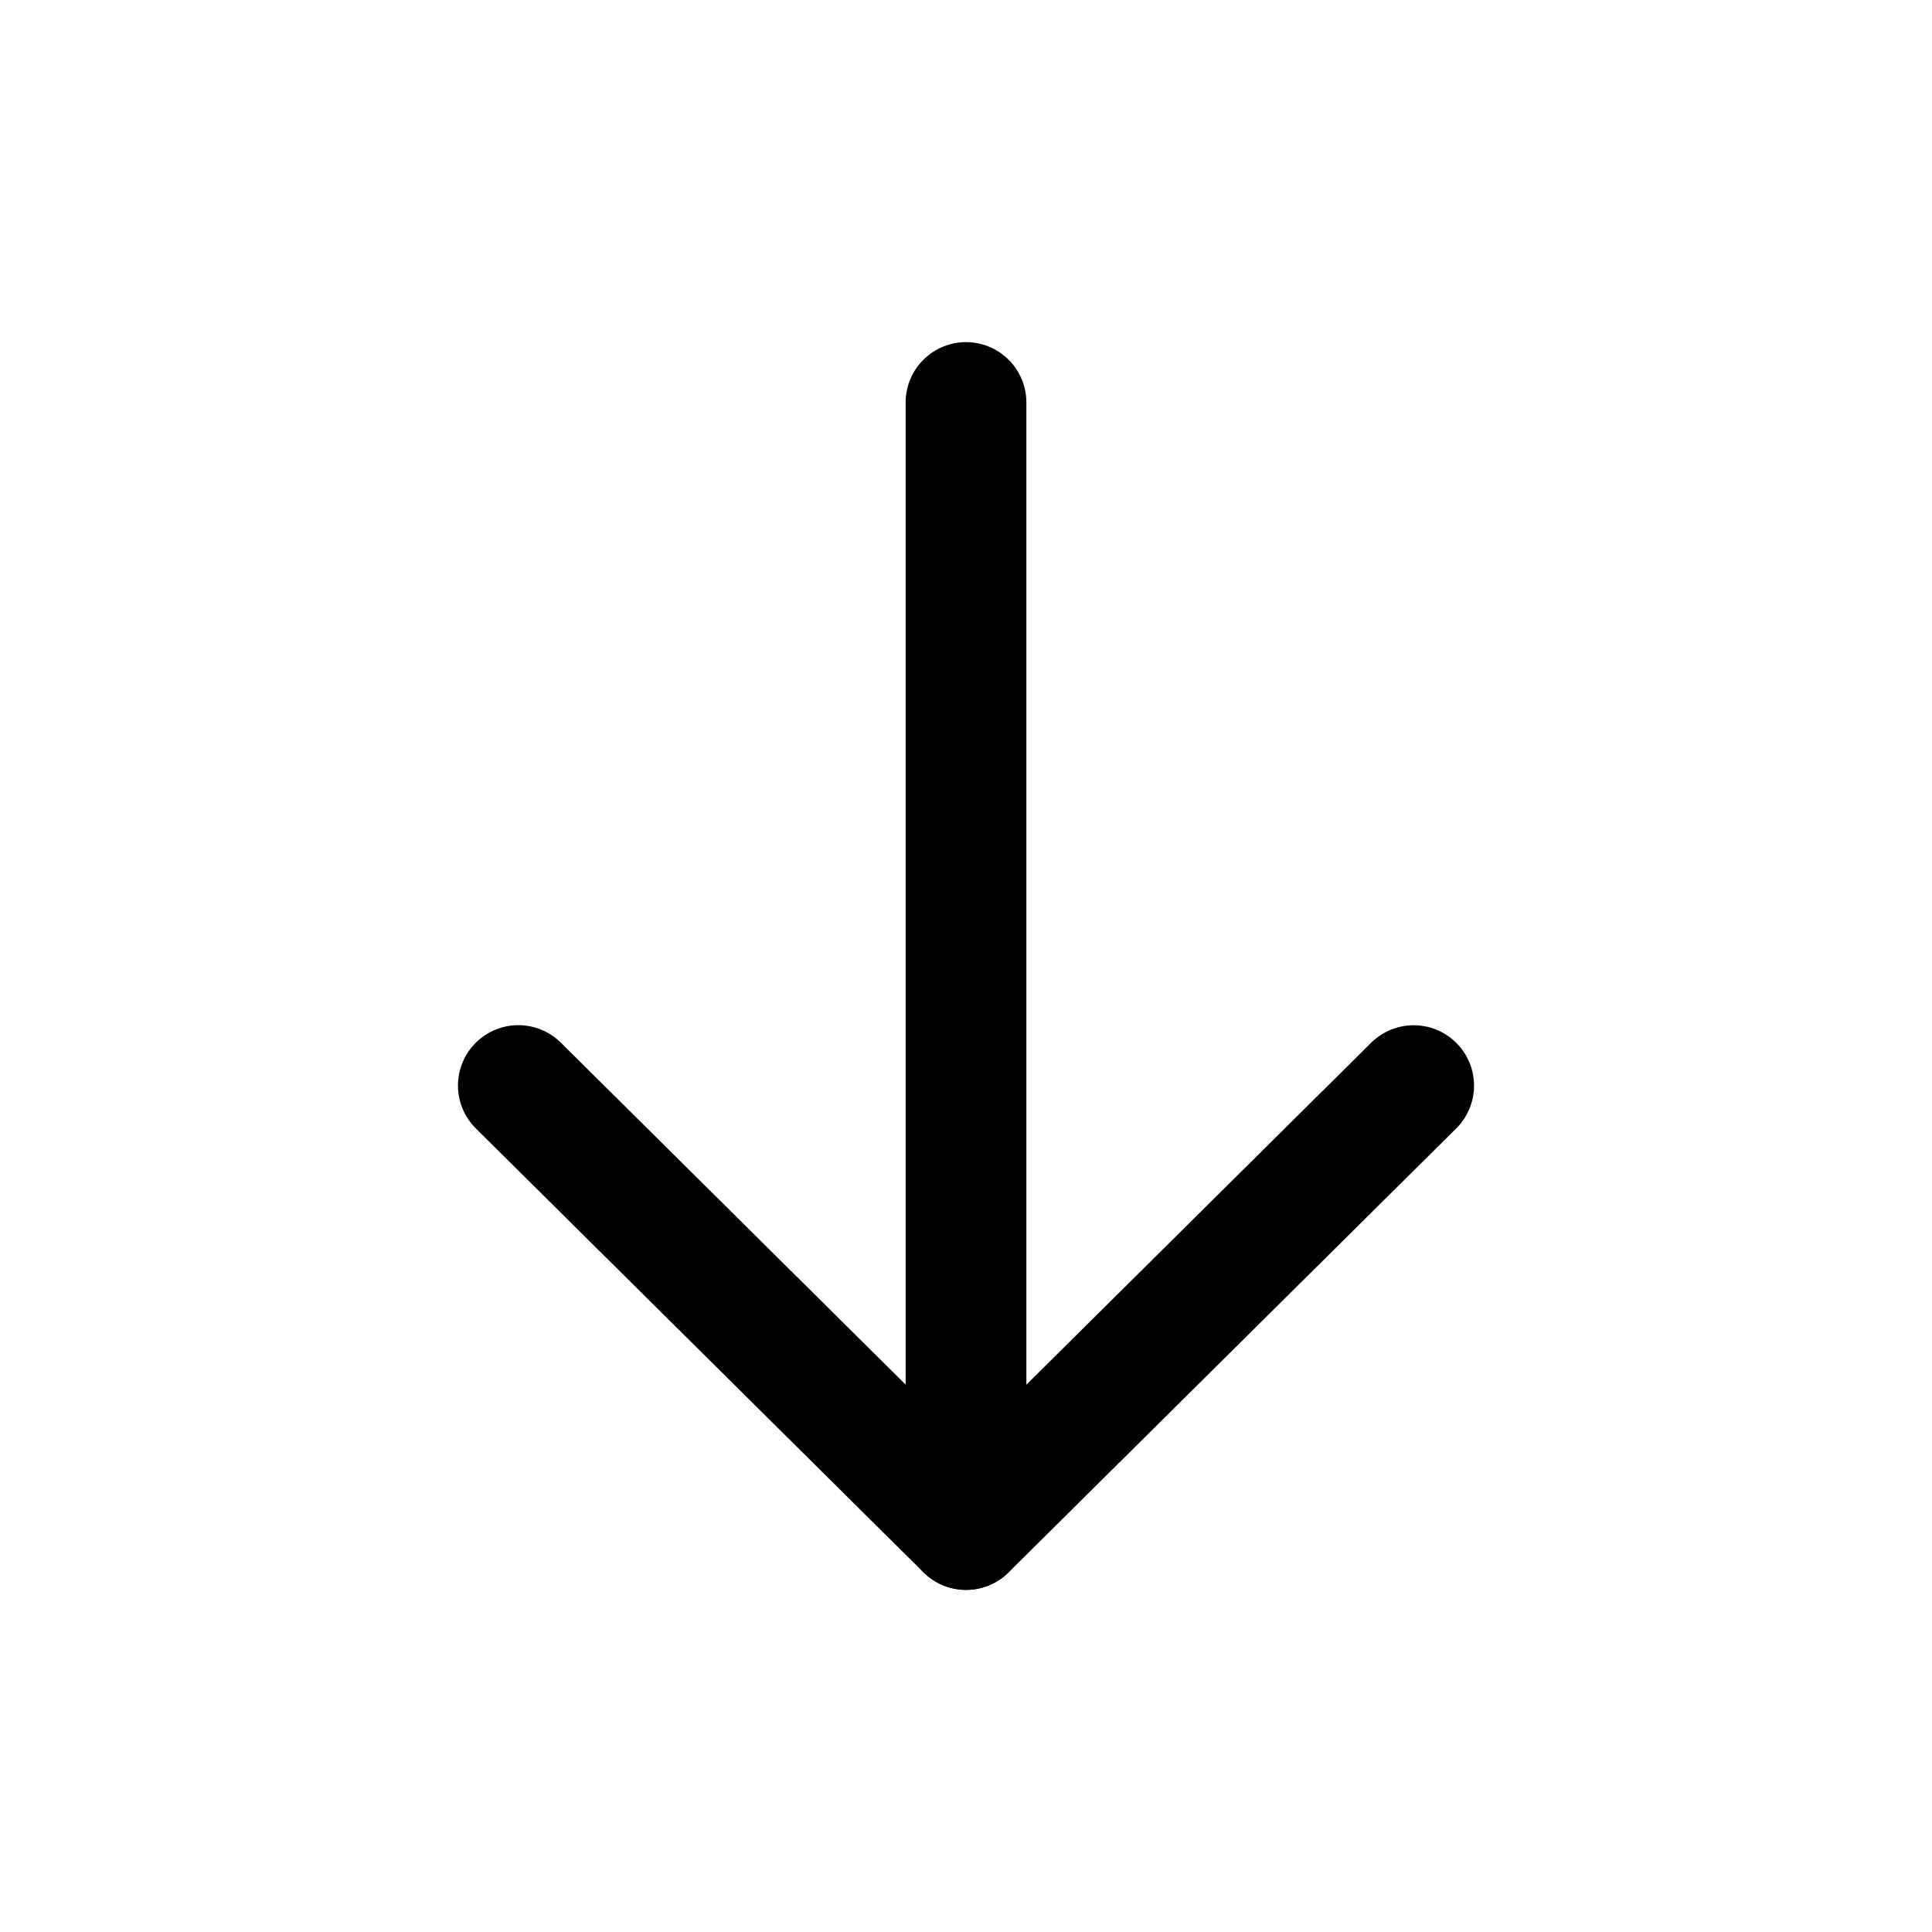 <svg width="24" height="24" viewBox="0 0 24 24" fill="none" stroke="black" stroke-width="1.5" stroke-linecap="round" stroke-linejoin="round" xmlns="http://www.w3.org/2000/svg">
  <path d="M12 19L6.439 13.485" />
  <path d="M12.001 19L17.561 13.486" />
  <path d="M12 18L12 5" />
</svg>
